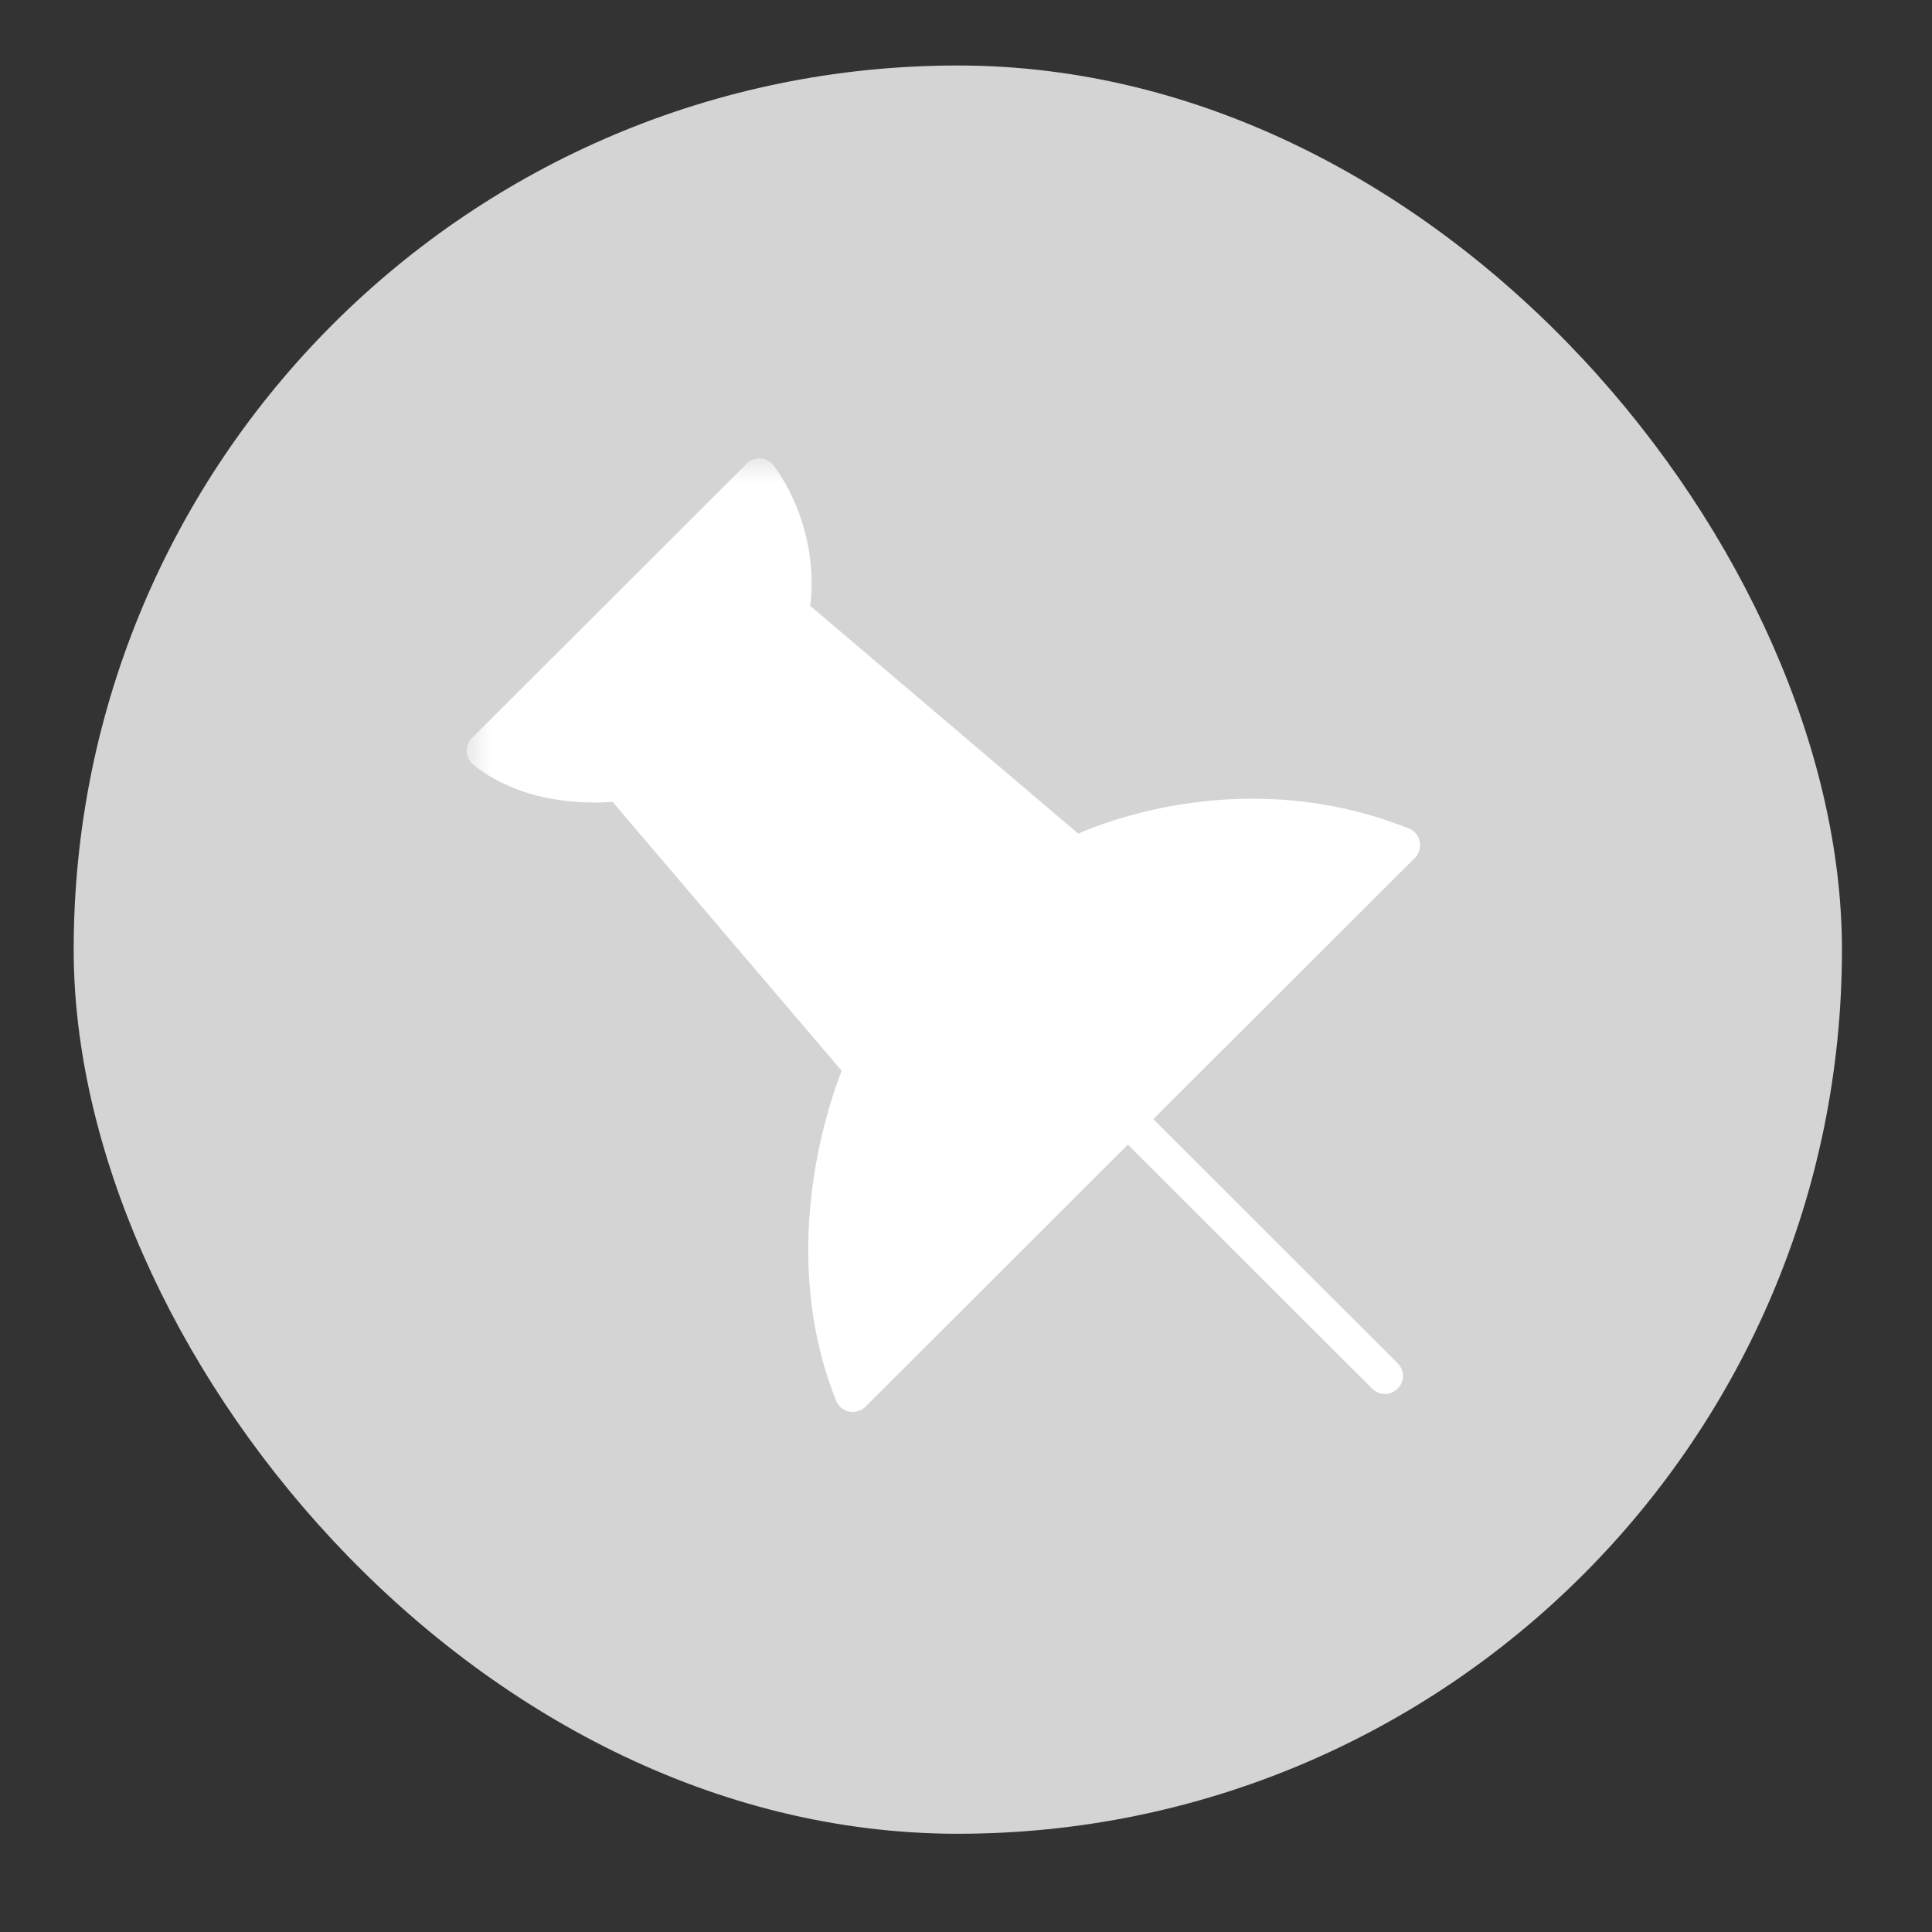 <?xml version="1.0" encoding="UTF-8"?>
<svg width="236px" height="236px" viewBox="0 0 236 236" version="1.1" xmlns="http://www.w3.org/2000/svg" xmlns:xlink="http://www.w3.org/1999/xlink">
    <rect x="0" y="0" width="236" height="236" fill="#333333" stroke="none"/>
    <!-- Generator: Sketch 52.2 (67145) - http://www.bohemiancoding.com/sketch -->
    <title>PICTOS / Epingle OFF</title>
    <desc>Created with Sketch.</desc>
    <defs>
        <polygon id="path-1" points="8 8 30 8 30 30 8 30"></polygon>
    </defs>
    <g id="Tools-Kit" stroke="none" stroke-width="1" fill="none" fill-rule="evenodd">
        <g id="10_Pictos" transform="translate(-26, -92)">
            <g id="PICTOS-/-Epingle-OFF" transform="translate(35, 100) scale(6.0)">
                <rect id="Rectangle-TAG-Copy" fill="#D4D4D4" fill-rule="nonzero" x="7.10542736e-15" y="-1.42108547e-14" width="36" height="36" rx="18"></rect>
                <mask id="mask-2" fill="white">
                    <use xlink:href="#path-1"></use>
                </mask>
                <g id="Clip-2"></g>
                <path d="M27.404,15.799 C27.379,15.678 27.295,15.578 27.182,15.533 C26.173,15.13 25.102,14.927 24.002,14.927 C22.287,14.927 20.962,15.416 20.451,15.638 L14.997,11.002 C15.187,9.33 14.285,8.186 14.243,8.136 C14.179,8.055 14.082,8.006 13.979,8 C13.875,7.998 13.773,8.034 13.7,8.108 L8.108,13.693 C8.034,13.766 7.995,13.868 8.001,13.974 C8.008,14.078 8.058,14.174 8.138,14.238 C8.938,14.873 9.914,15.005 10.592,15.005 C10.742,15.005 10.872,14.998 10.97,14.991 L15.635,20.466 C15.316,21.283 14.344,24.227 15.521,27.181 C15.566,27.296 15.666,27.38 15.788,27.405 C15.811,27.409 15.837,27.412 15.861,27.412 C15.958,27.412 16.051,27.374 16.121,27.305 L21.462,21.97 L26.436,26.938 C26.508,27.009 26.601,27.046 26.695,27.046 C26.788,27.046 26.883,27.009 26.955,26.938 C27.098,26.795 27.098,26.565 26.955,26.421 L21.979,21.451 L27.306,16.132 C27.391,16.044 27.429,15.919 27.404,15.799" id="Fill-1" fill="#FFFFFF" fill-rule="evenodd" mask="url(#mask-2)"></path>
            </g>
        </g>
    </g>
</svg>

